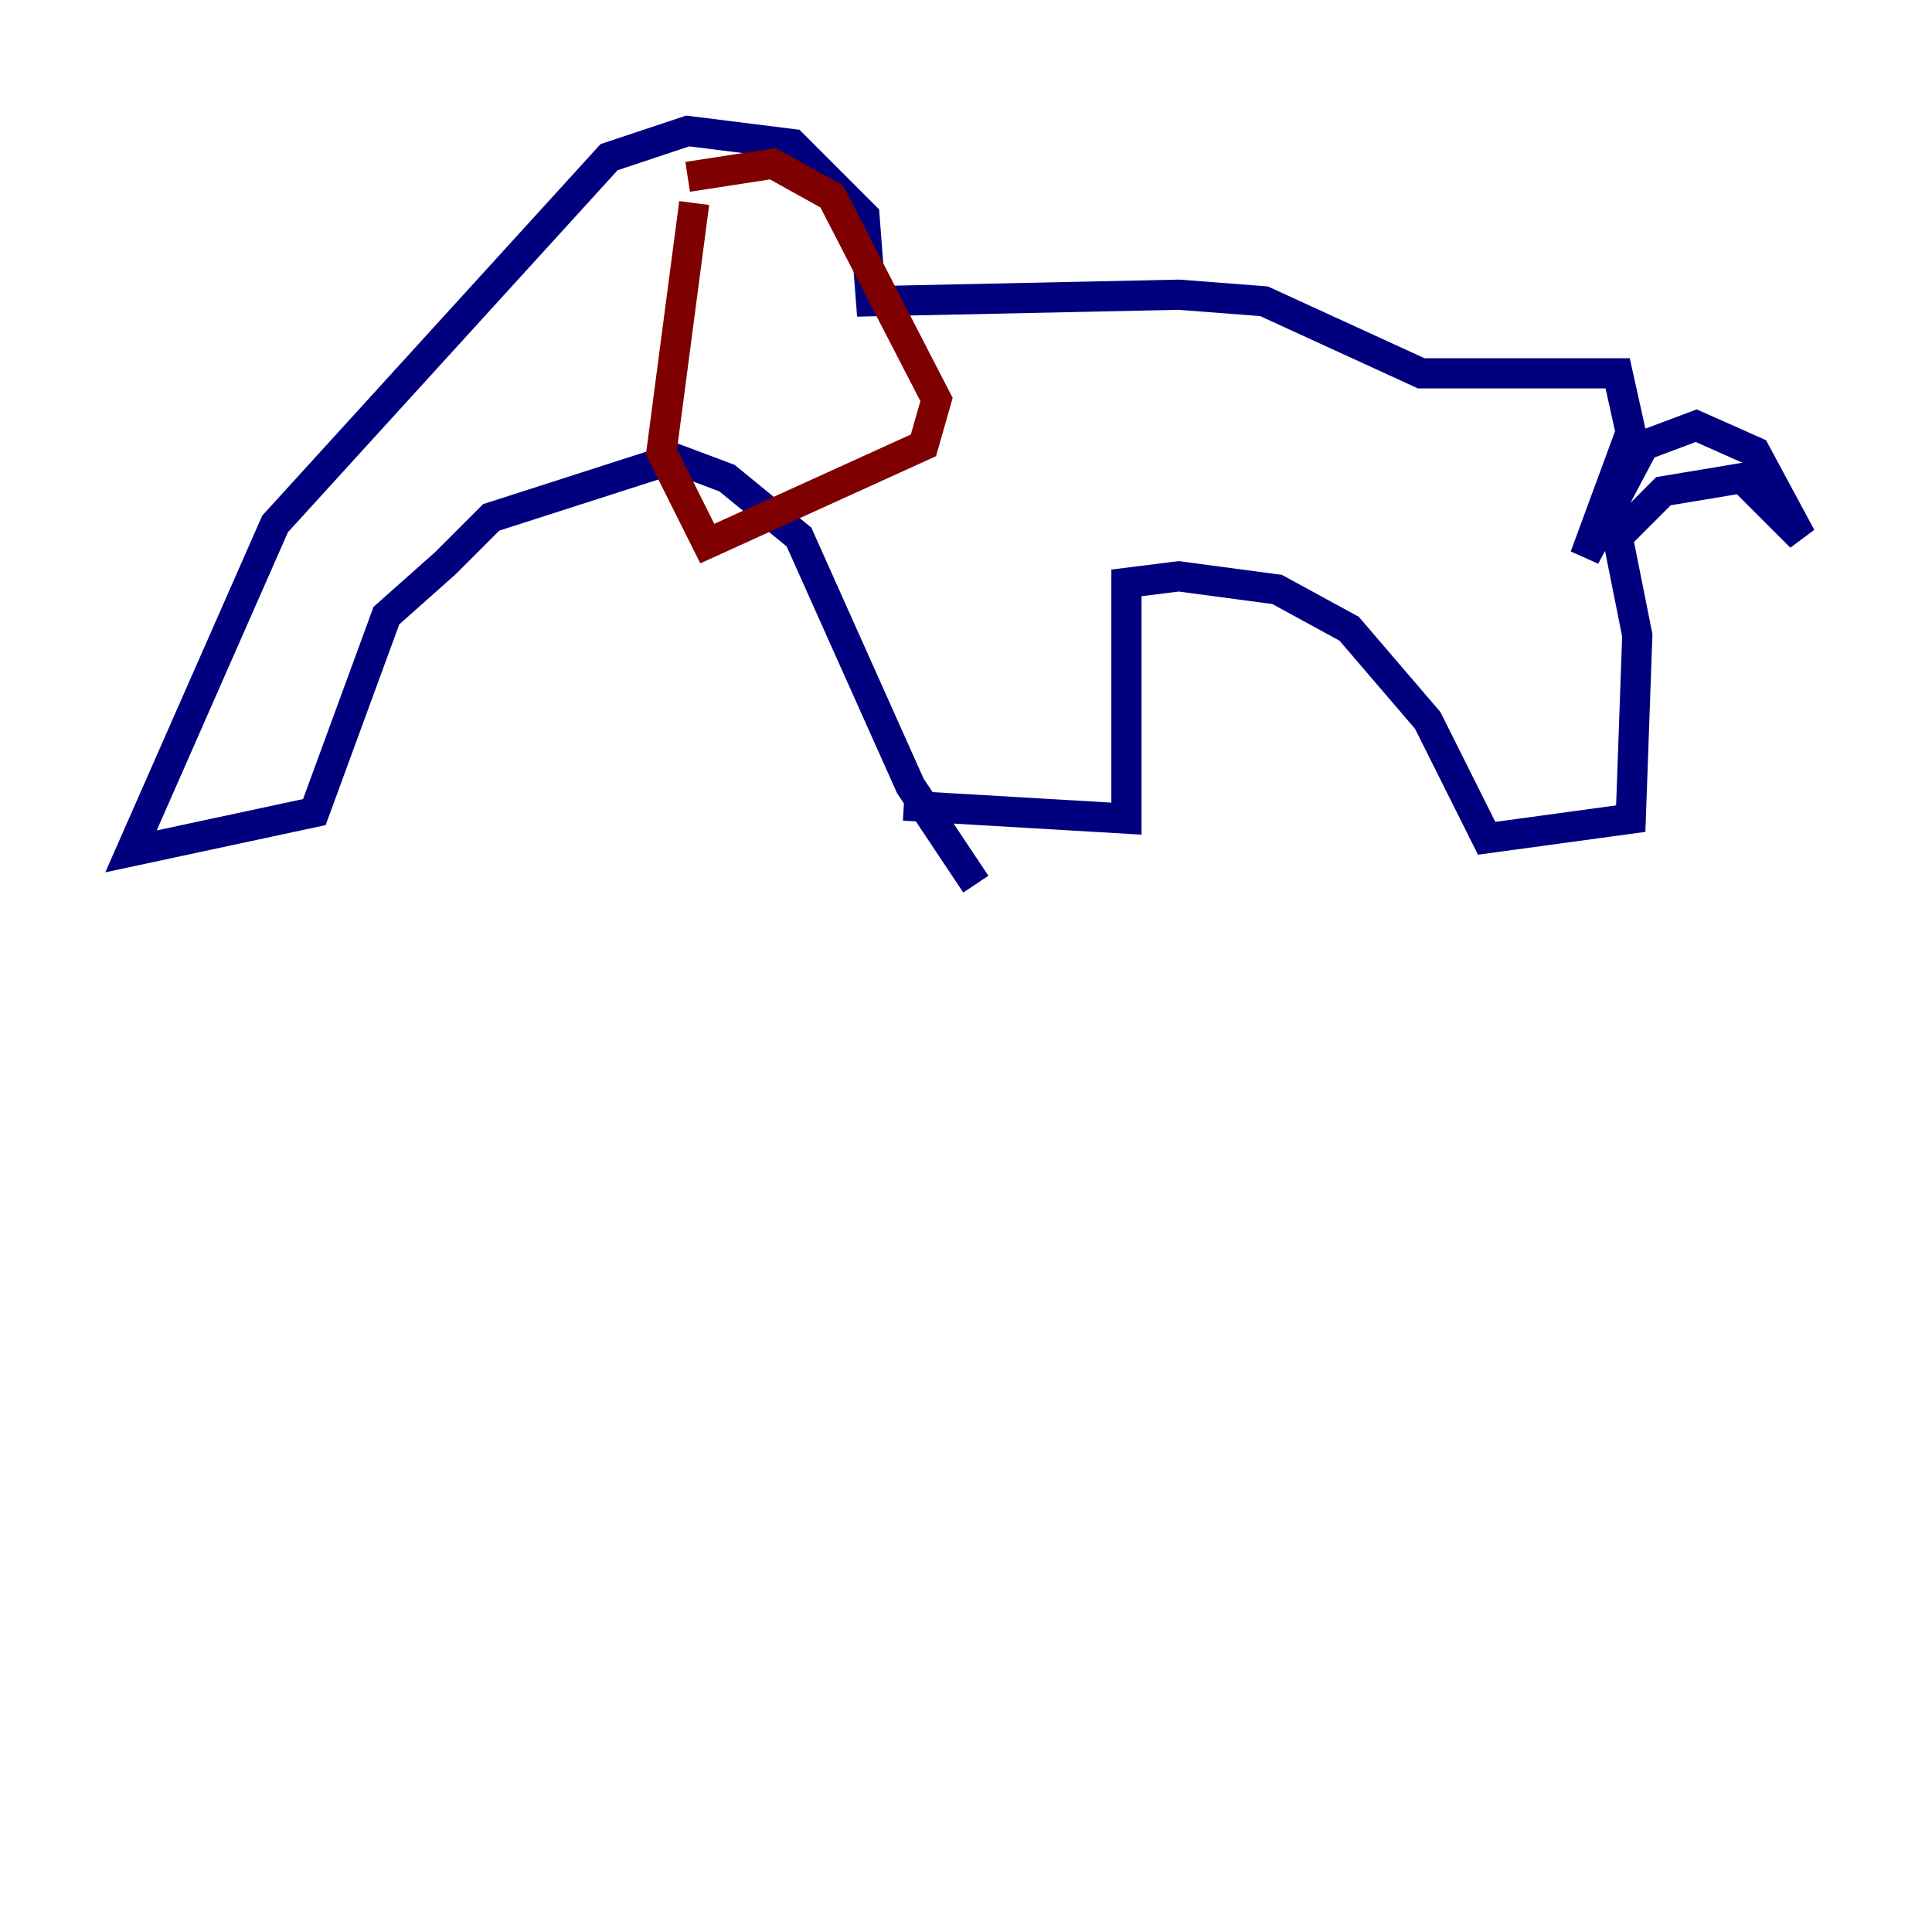 <?xml version="1.0" encoding="utf-8" ?>
<svg baseProfile="tiny" height="128" version="1.2" viewBox="0,0,128,128" width="128" xmlns="http://www.w3.org/2000/svg" xmlns:ev="http://www.w3.org/2001/xml-events" xmlns:xlink="http://www.w3.org/1999/xlink"><defs /><polyline fill="none" points="59.878,53.37 74.63,54.237 74.63,38.617 78.102,38.183 84.61,39.051 89.383,41.654 94.59,47.729 98.495,55.539 108.041,54.237 108.475,42.088 107.173,35.58 110.21,32.542 115.417,31.675 119.322,35.58 116.285,29.939 112.38,28.203 108.909,29.505 105.003,36.881 108.041,28.637 107.173,24.732 94.156,24.732 83.742,19.959 78.102,19.525 57.709,19.959 57.275,14.319 52.502,9.546 45.559,8.678 40.352,10.414 18.224,34.712 8.678,56.407 20.827,53.803 25.6,40.786 29.505,37.315 32.542,34.278 44.691,30.373 48.163,31.675 52.936,35.58 60.312,52.068 64.651,58.576" stroke="#00007f" stroke-width="2" /><polyline fill="none" points="45.993,13.451 43.824,29.939 46.861,36.014 61.18,29.505 62.047,26.468 55.105,13.017 51.2,10.848 45.559,11.715" stroke="#7f0000" stroke-width="2" /></svg>